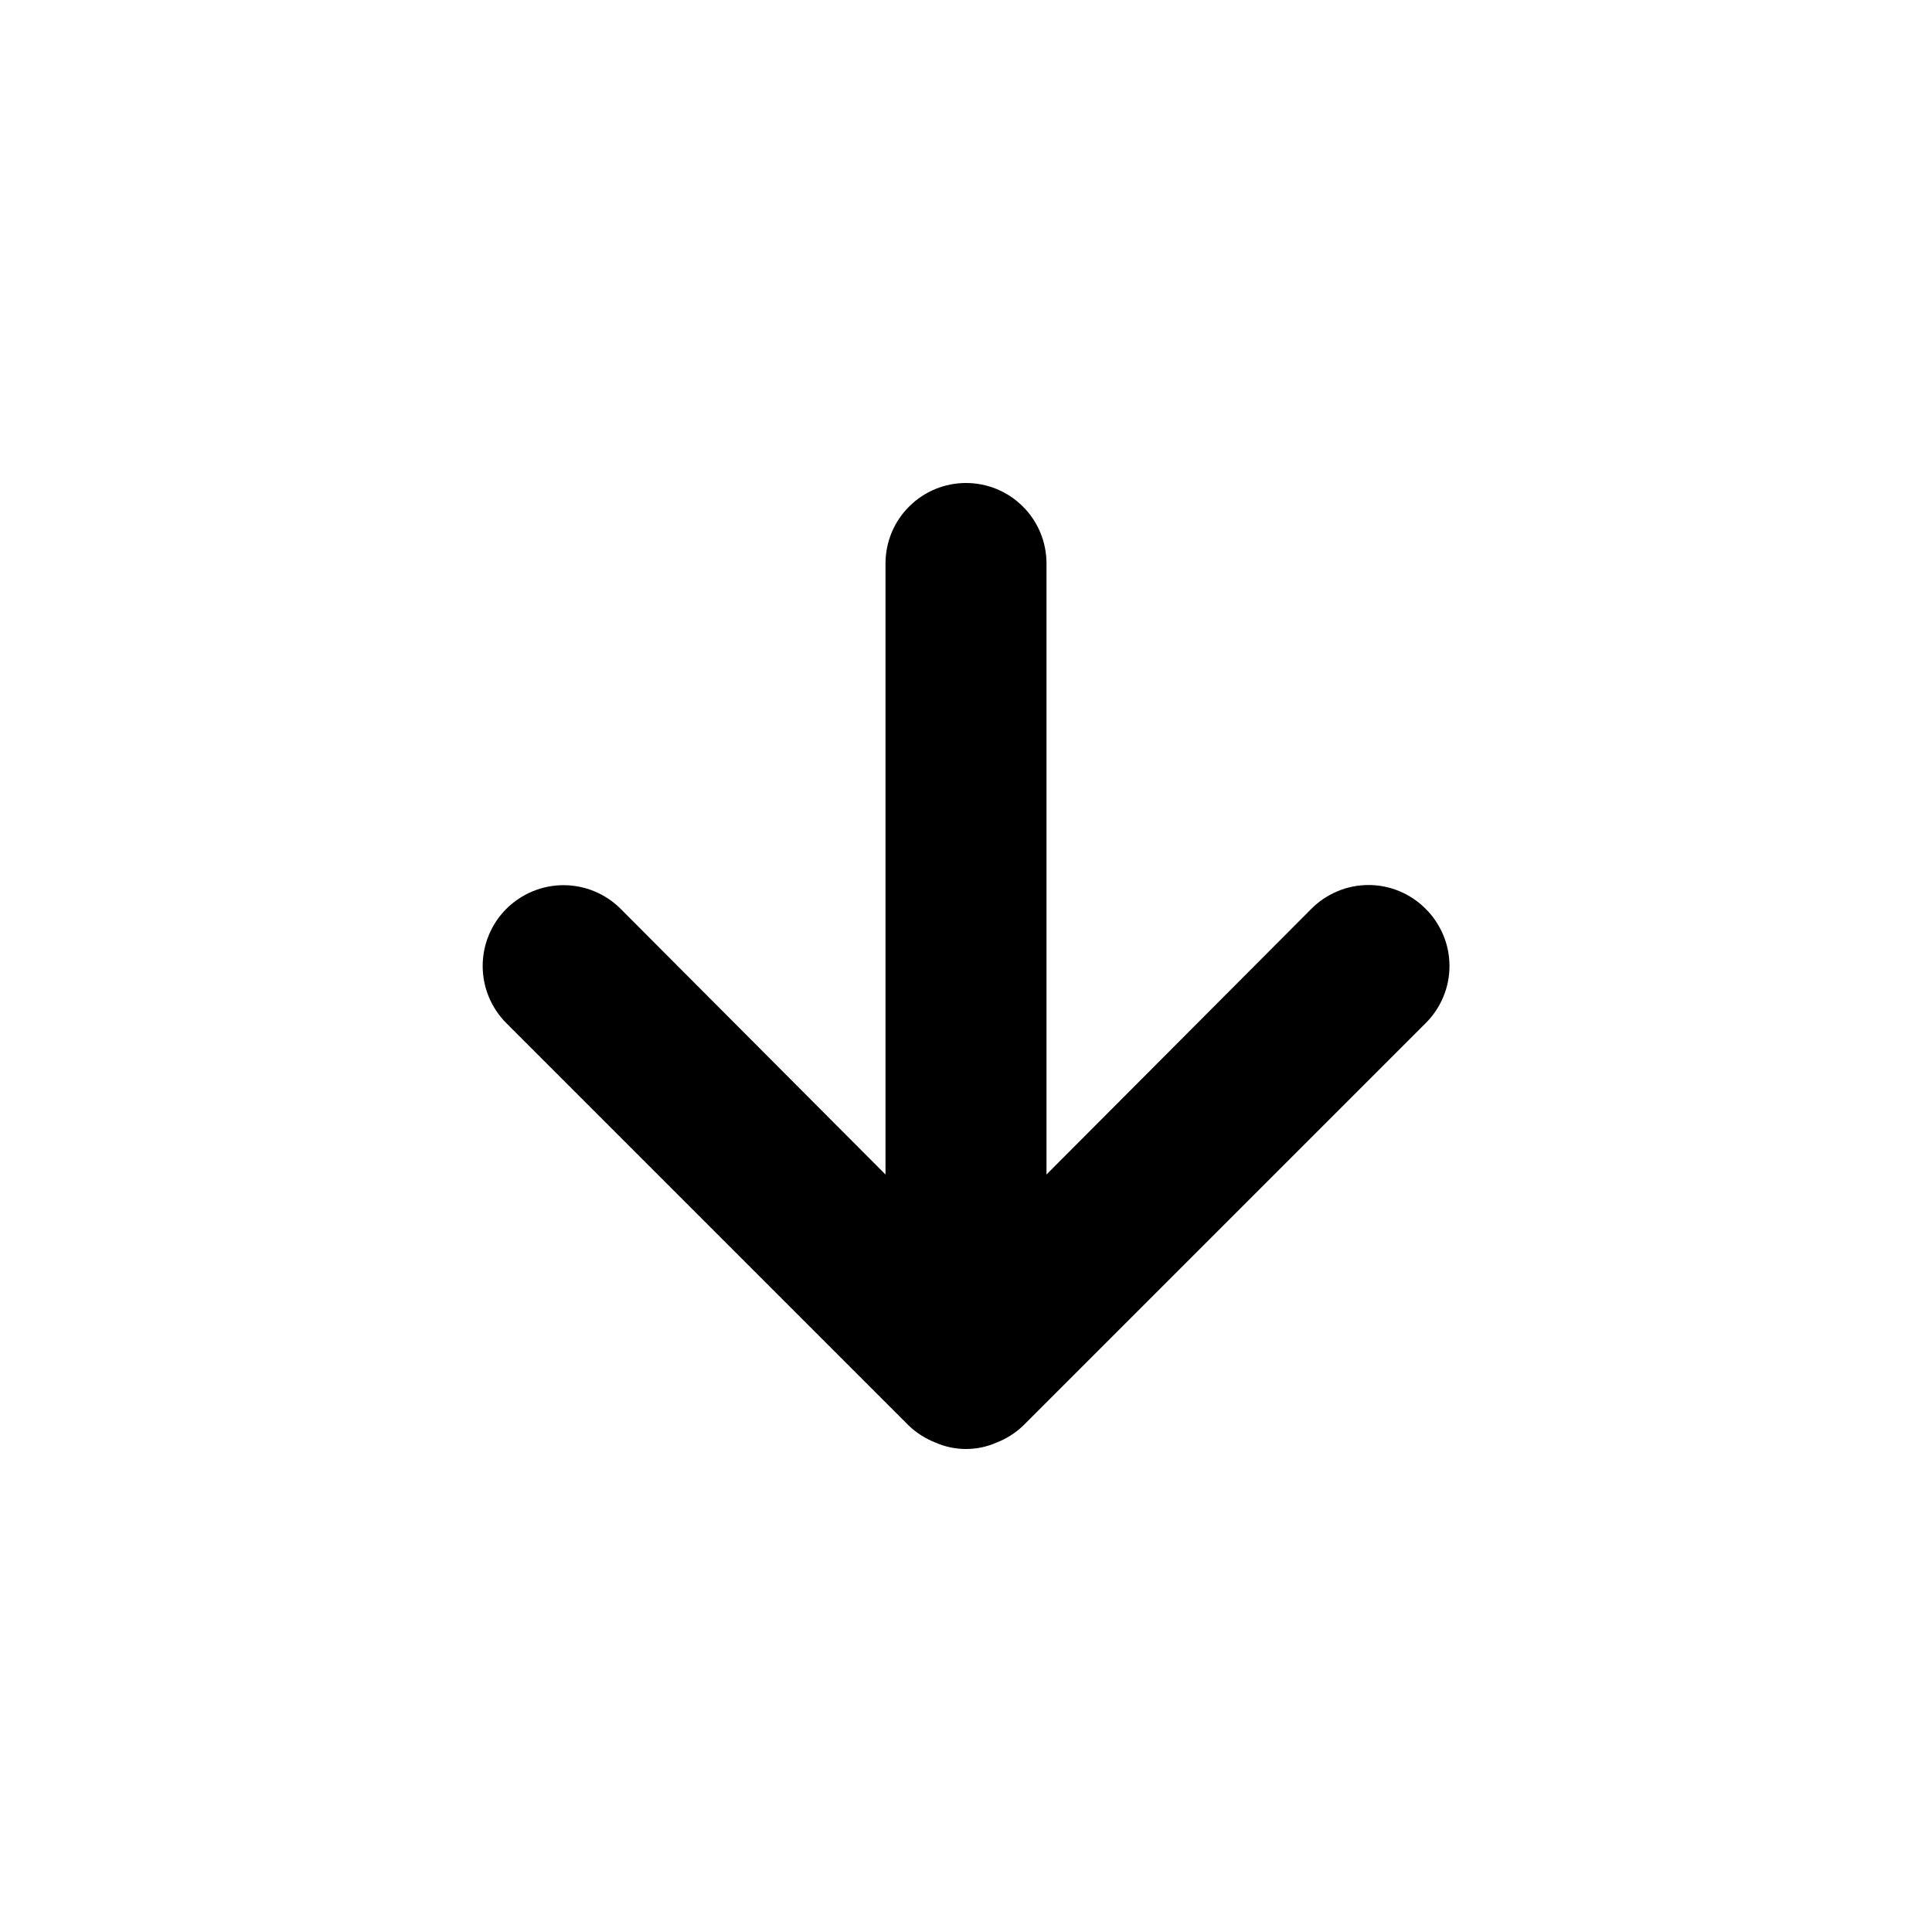 <svg width="24" height="24" viewBox="0 0 24 24" fill="none" xmlns="http://www.w3.org/2000/svg" xmlns:xlink="http://www.w3.org/1999/xlink">
	<desc>
			Created with Pixso.
	</desc>
	<defs>
		<clipPath id="clip22_1591">
			<rect id="arrow-down" width="24" height="24" fill="white" fill-opacity="0"/>
		</clipPath>
	</defs>
	<g clip-path="url(#clip22_1591)">
		<path id="Vector" d="M17.71 11.29C17.617 11.196 17.507 11.122 17.385 11.071C17.263 11.02 17.132 10.994 17 10.994C16.868 10.994 16.737 11.02 16.616 11.071C16.494 11.122 16.383 11.196 16.29 11.29L13 14.59L13 7C13 6.735 12.895 6.48 12.707 6.293C12.52 6.105 12.266 6 12 6C11.735 6 11.48 6.105 11.293 6.293C11.105 6.48 11 6.735 11 7L11 14.59L7.71 11.29C7.522 11.102 7.267 10.996 7 10.996C6.734 10.996 6.479 11.102 6.29 11.29C6.102 11.478 5.996 11.734 5.996 12C5.996 12.266 6.102 12.522 6.29 12.71L11.29 17.71C11.385 17.801 11.498 17.872 11.62 17.92C11.74 17.973 11.869 18 12 18C12.131 18 12.26 17.973 12.38 17.92C12.503 17.872 12.615 17.801 12.71 17.71L17.71 12.71C17.804 12.617 17.878 12.506 17.929 12.384C17.98 12.263 18.006 12.132 18.006 12C18.006 11.868 17.98 11.737 17.929 11.616C17.878 11.494 17.804 11.383 17.71 11.29Z" fill="#000000" fill-opacity="1" fill-rule="nonzero"/>
	</g>
</svg>
